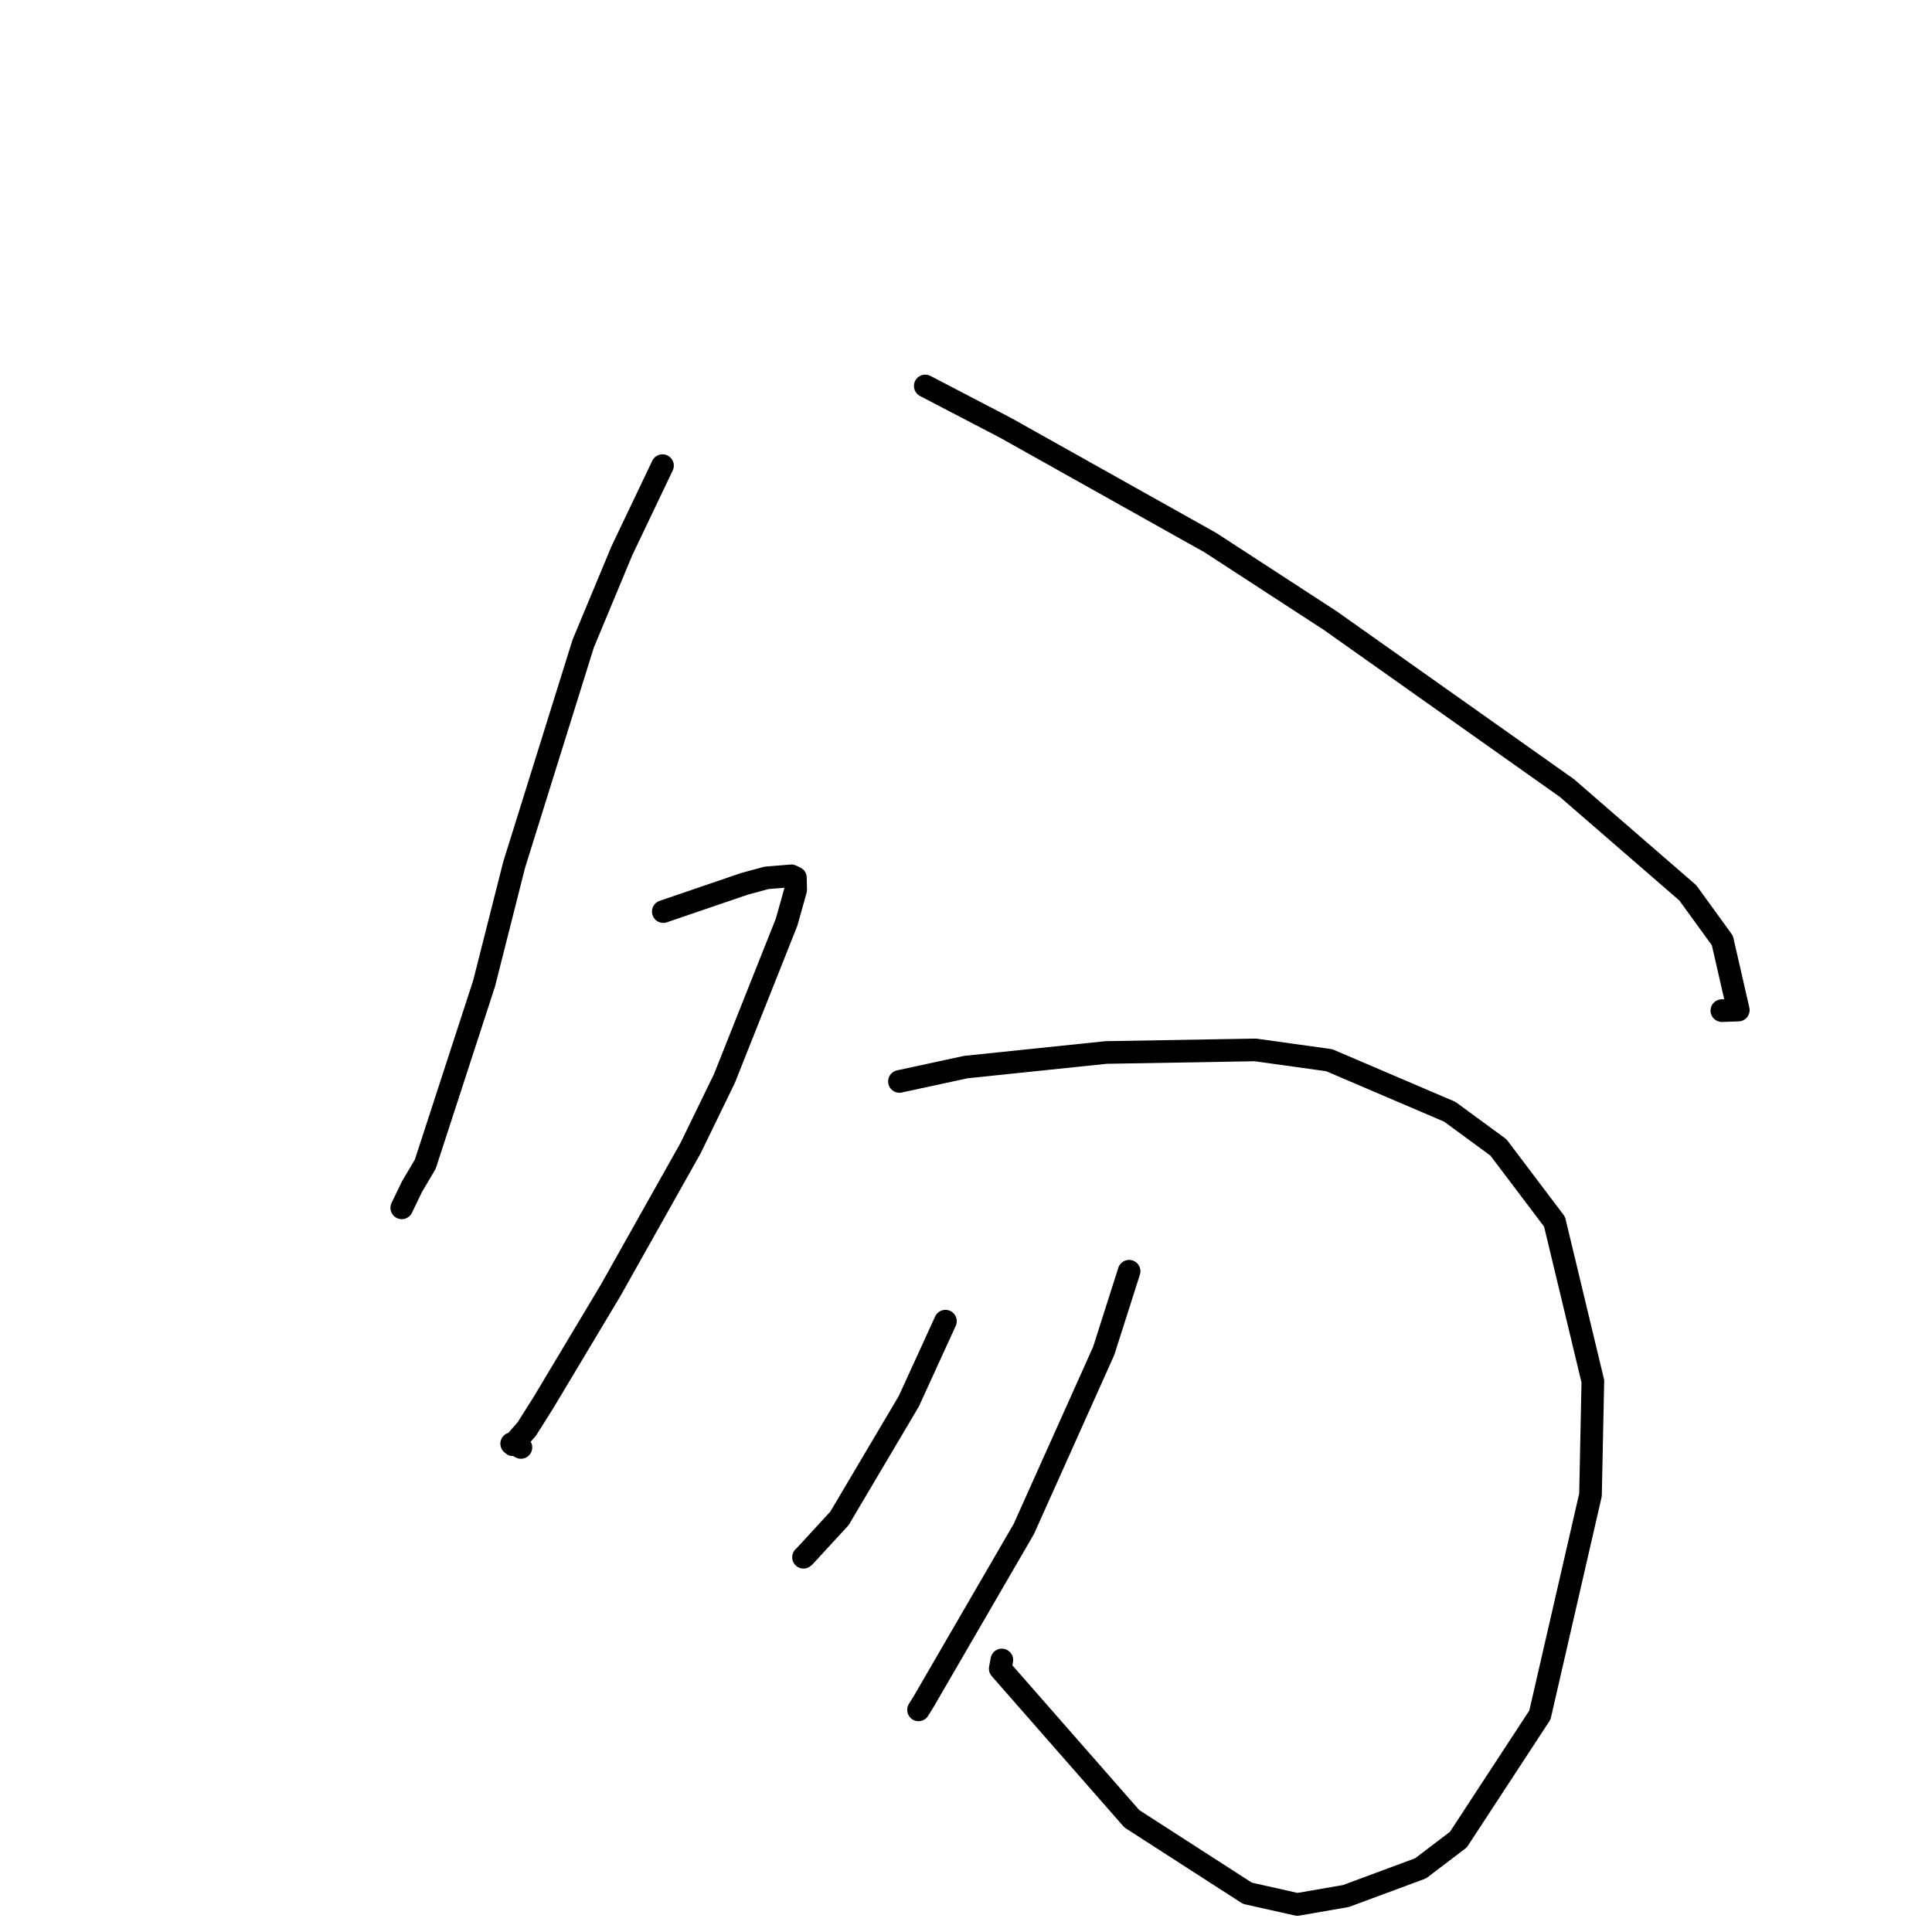 <?xml version="1.0" standalone="no"?>
    <svg width="256" height="256" xmlns="http://www.w3.org/2000/svg" version="1.1">
    <polyline stroke="black" stroke-width="3" stroke-linecap="round" fill="transparent" stroke-linejoin="round" points="87.784 61.7 82.405 72.972 77.277 85.284 68.13 114.58 64.14 130.331 56.352 154.258 54.604 157.212 53.244 160.027 53.235 160.046 " />
        <polyline stroke="black" stroke-width="3" stroke-linecap="round" fill="transparent" stroke-linejoin="round" points="122.601 51.143 133.247 56.694 160.391 71.905 176.277 82.24 207.611 104.411 223.641 118.307 228.222 124.619 230.334 133.841 228.154 133.913 " />
        <polyline stroke="black" stroke-width="3" stroke-linecap="round" fill="transparent" stroke-linejoin="round" points="87.889 120.786 98.673 117.104 101.578 116.319 104.862 116.051 105.397 116.306 105.429 117.907 104.231 122.183 95.988 142.912 91.503 152.134 80.905 170.991 71.988 185.884 69.797 189.36 67.968 191.439 67.8 191.298 68.008 191.228 68.8 191.67 69.024 191.793 " />
        <polyline stroke="black" stroke-width="3" stroke-linecap="round" fill="transparent" stroke-linejoin="round" points="119.18 143.295 127.977 141.394 146.564 139.46 166.341 139.119 176.129 140.483 192.11 147.317 198.554 152.045 205.986 161.884 211.061 183.018 210.749 198.083 204.048 227.243 193.244 243.756 188.237 247.564 178.346 251.232 171.895 252.35 165.287 250.866 149.972 240.996 132.537 221.106 132.75 219.954 " />
        <polyline stroke="black" stroke-width="3" stroke-linecap="round" fill="transparent" stroke-linejoin="round" points="125.276 175.061 120.427 185.665 111.234 201.193 106.569 206.263 106.468 206.342 " />
        <polyline stroke="black" stroke-width="3" stroke-linecap="round" fill="transparent" stroke-linejoin="round" points="149.612 168.445 146.245 179.004 135.662 202.599 122.359 225.522 121.709 226.566 " />
        </svg>